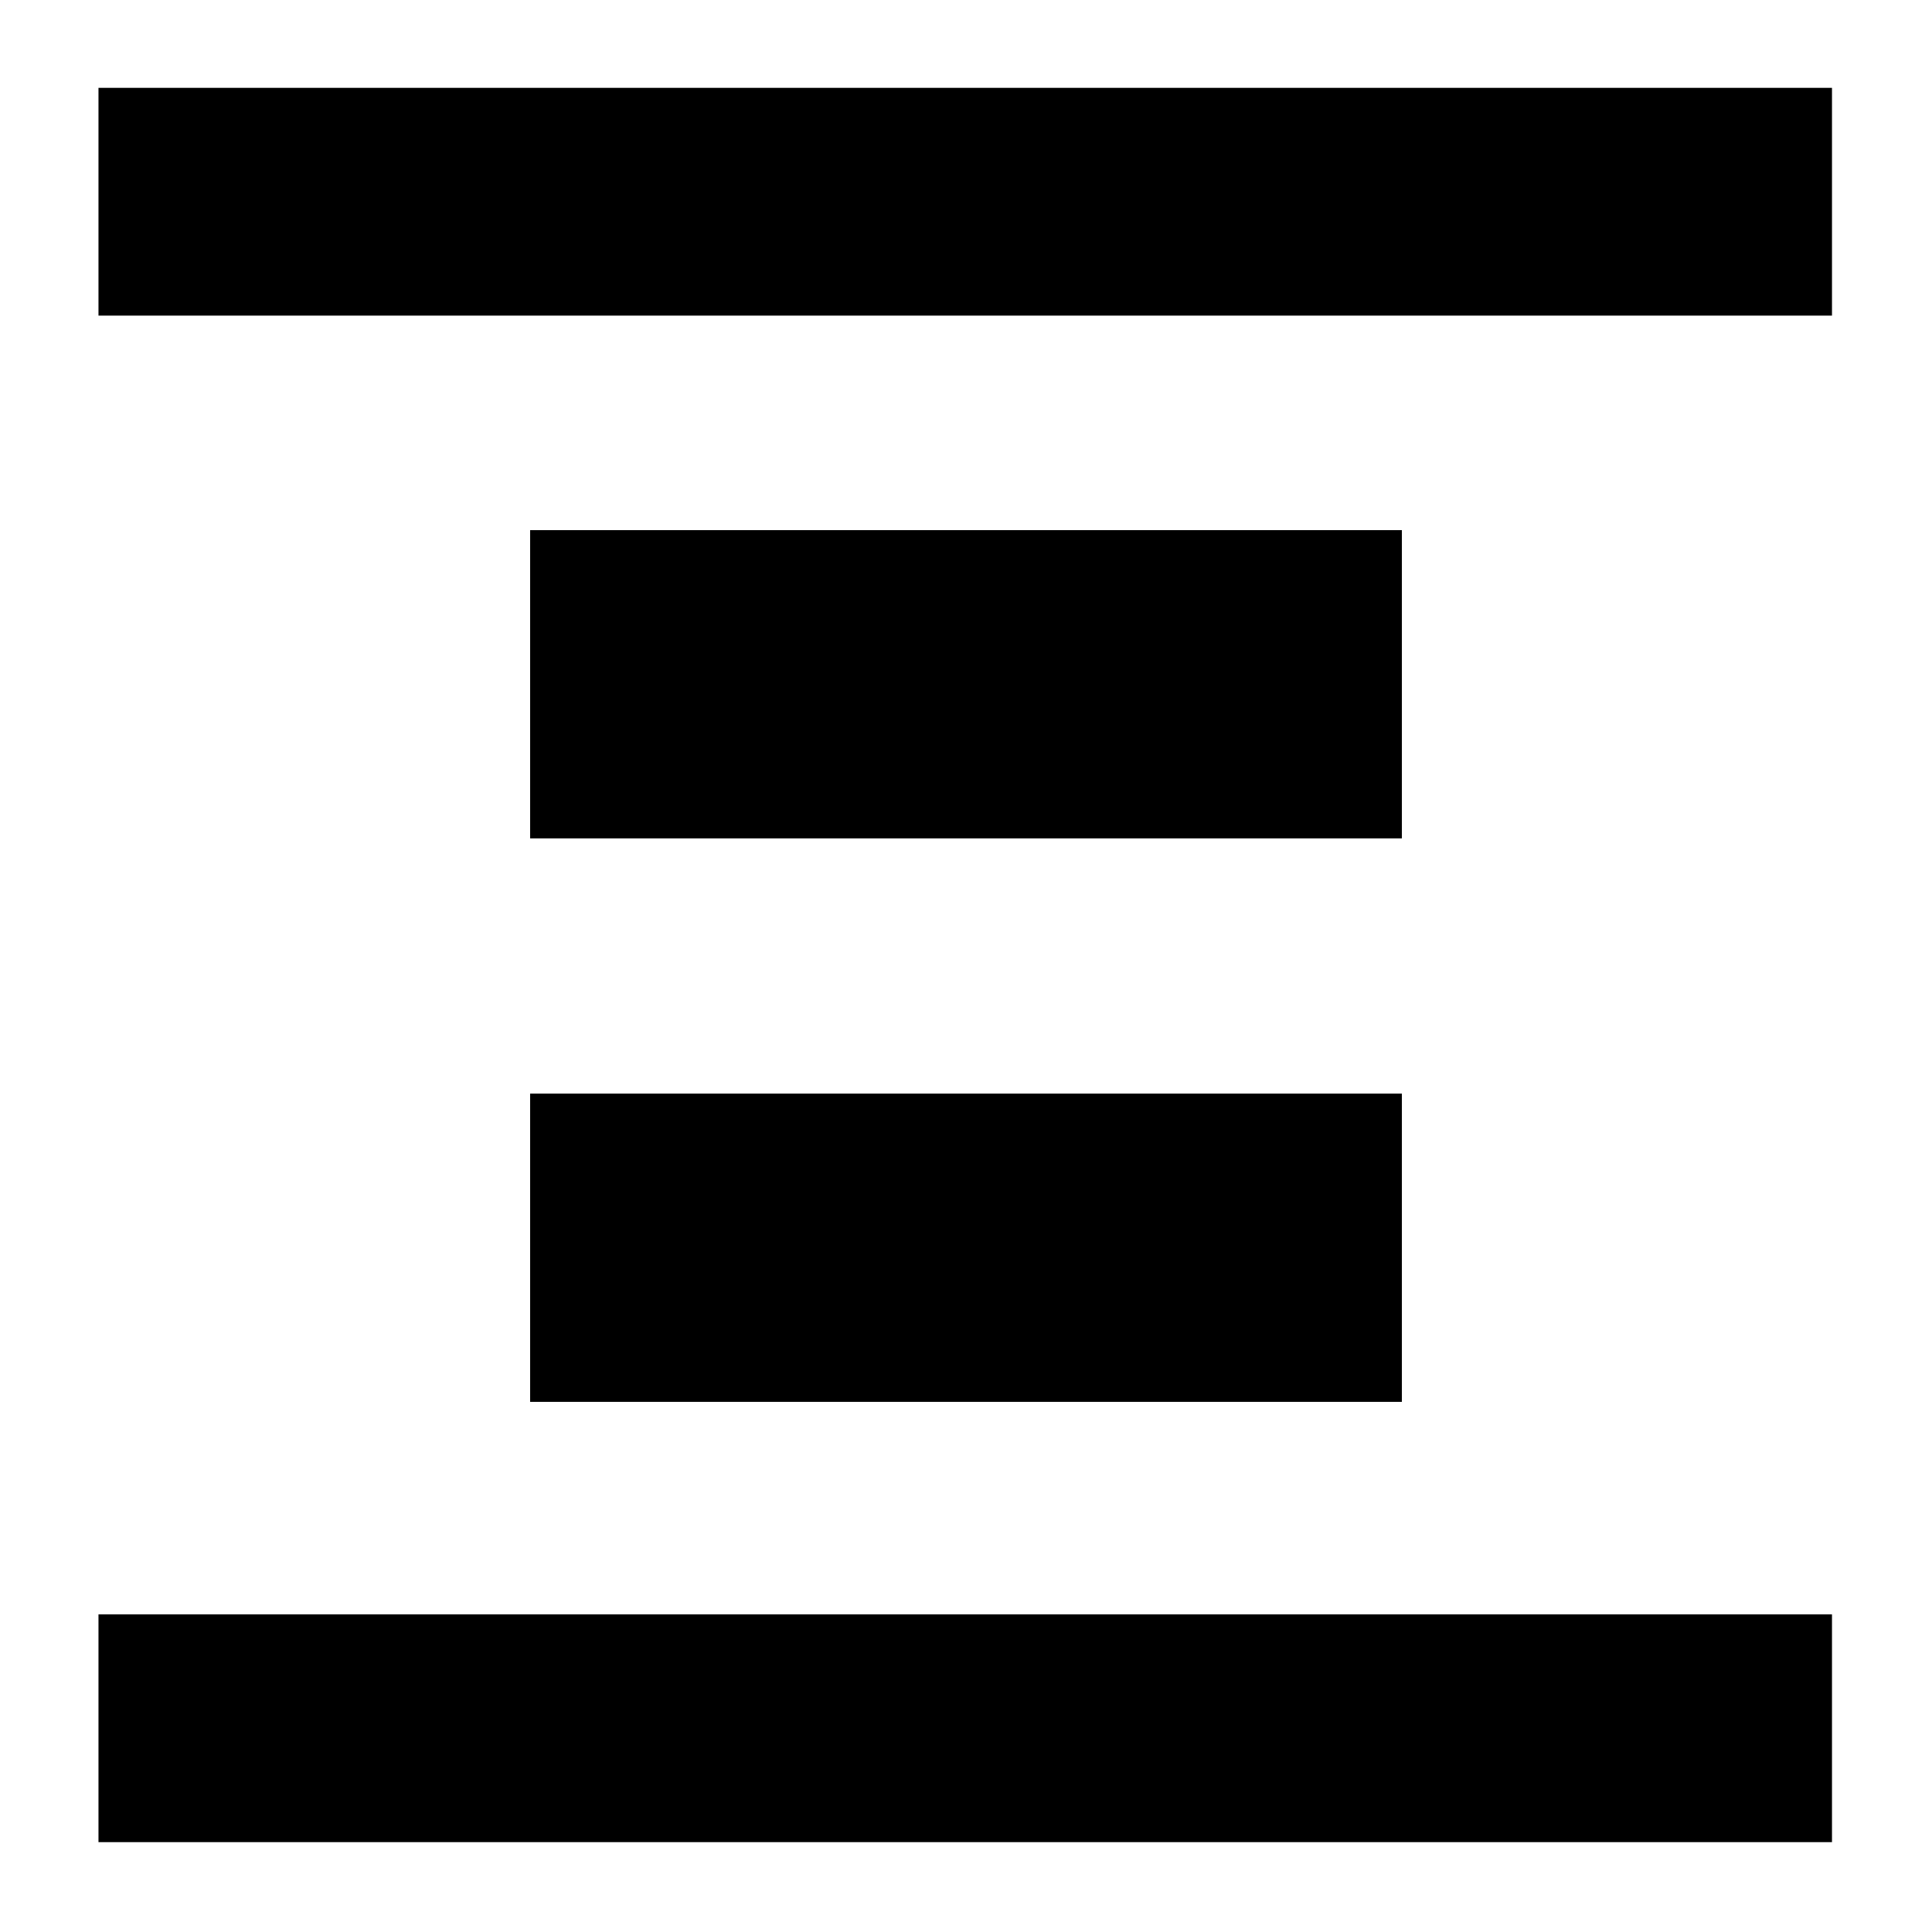 <svg xmlns="http://www.w3.org/2000/svg" height="24" viewBox="0 96 960 960" width="24"><path d="M48.935 252.826V139.652h861.369v113.174H48.934Zm0 758.524V898.174h861.369v113.176H48.934Zm214.478-498.763V359.413h433.174v153.174H263.413Zm0 280V639.413h433.174v153.174H263.413Z"/></svg>